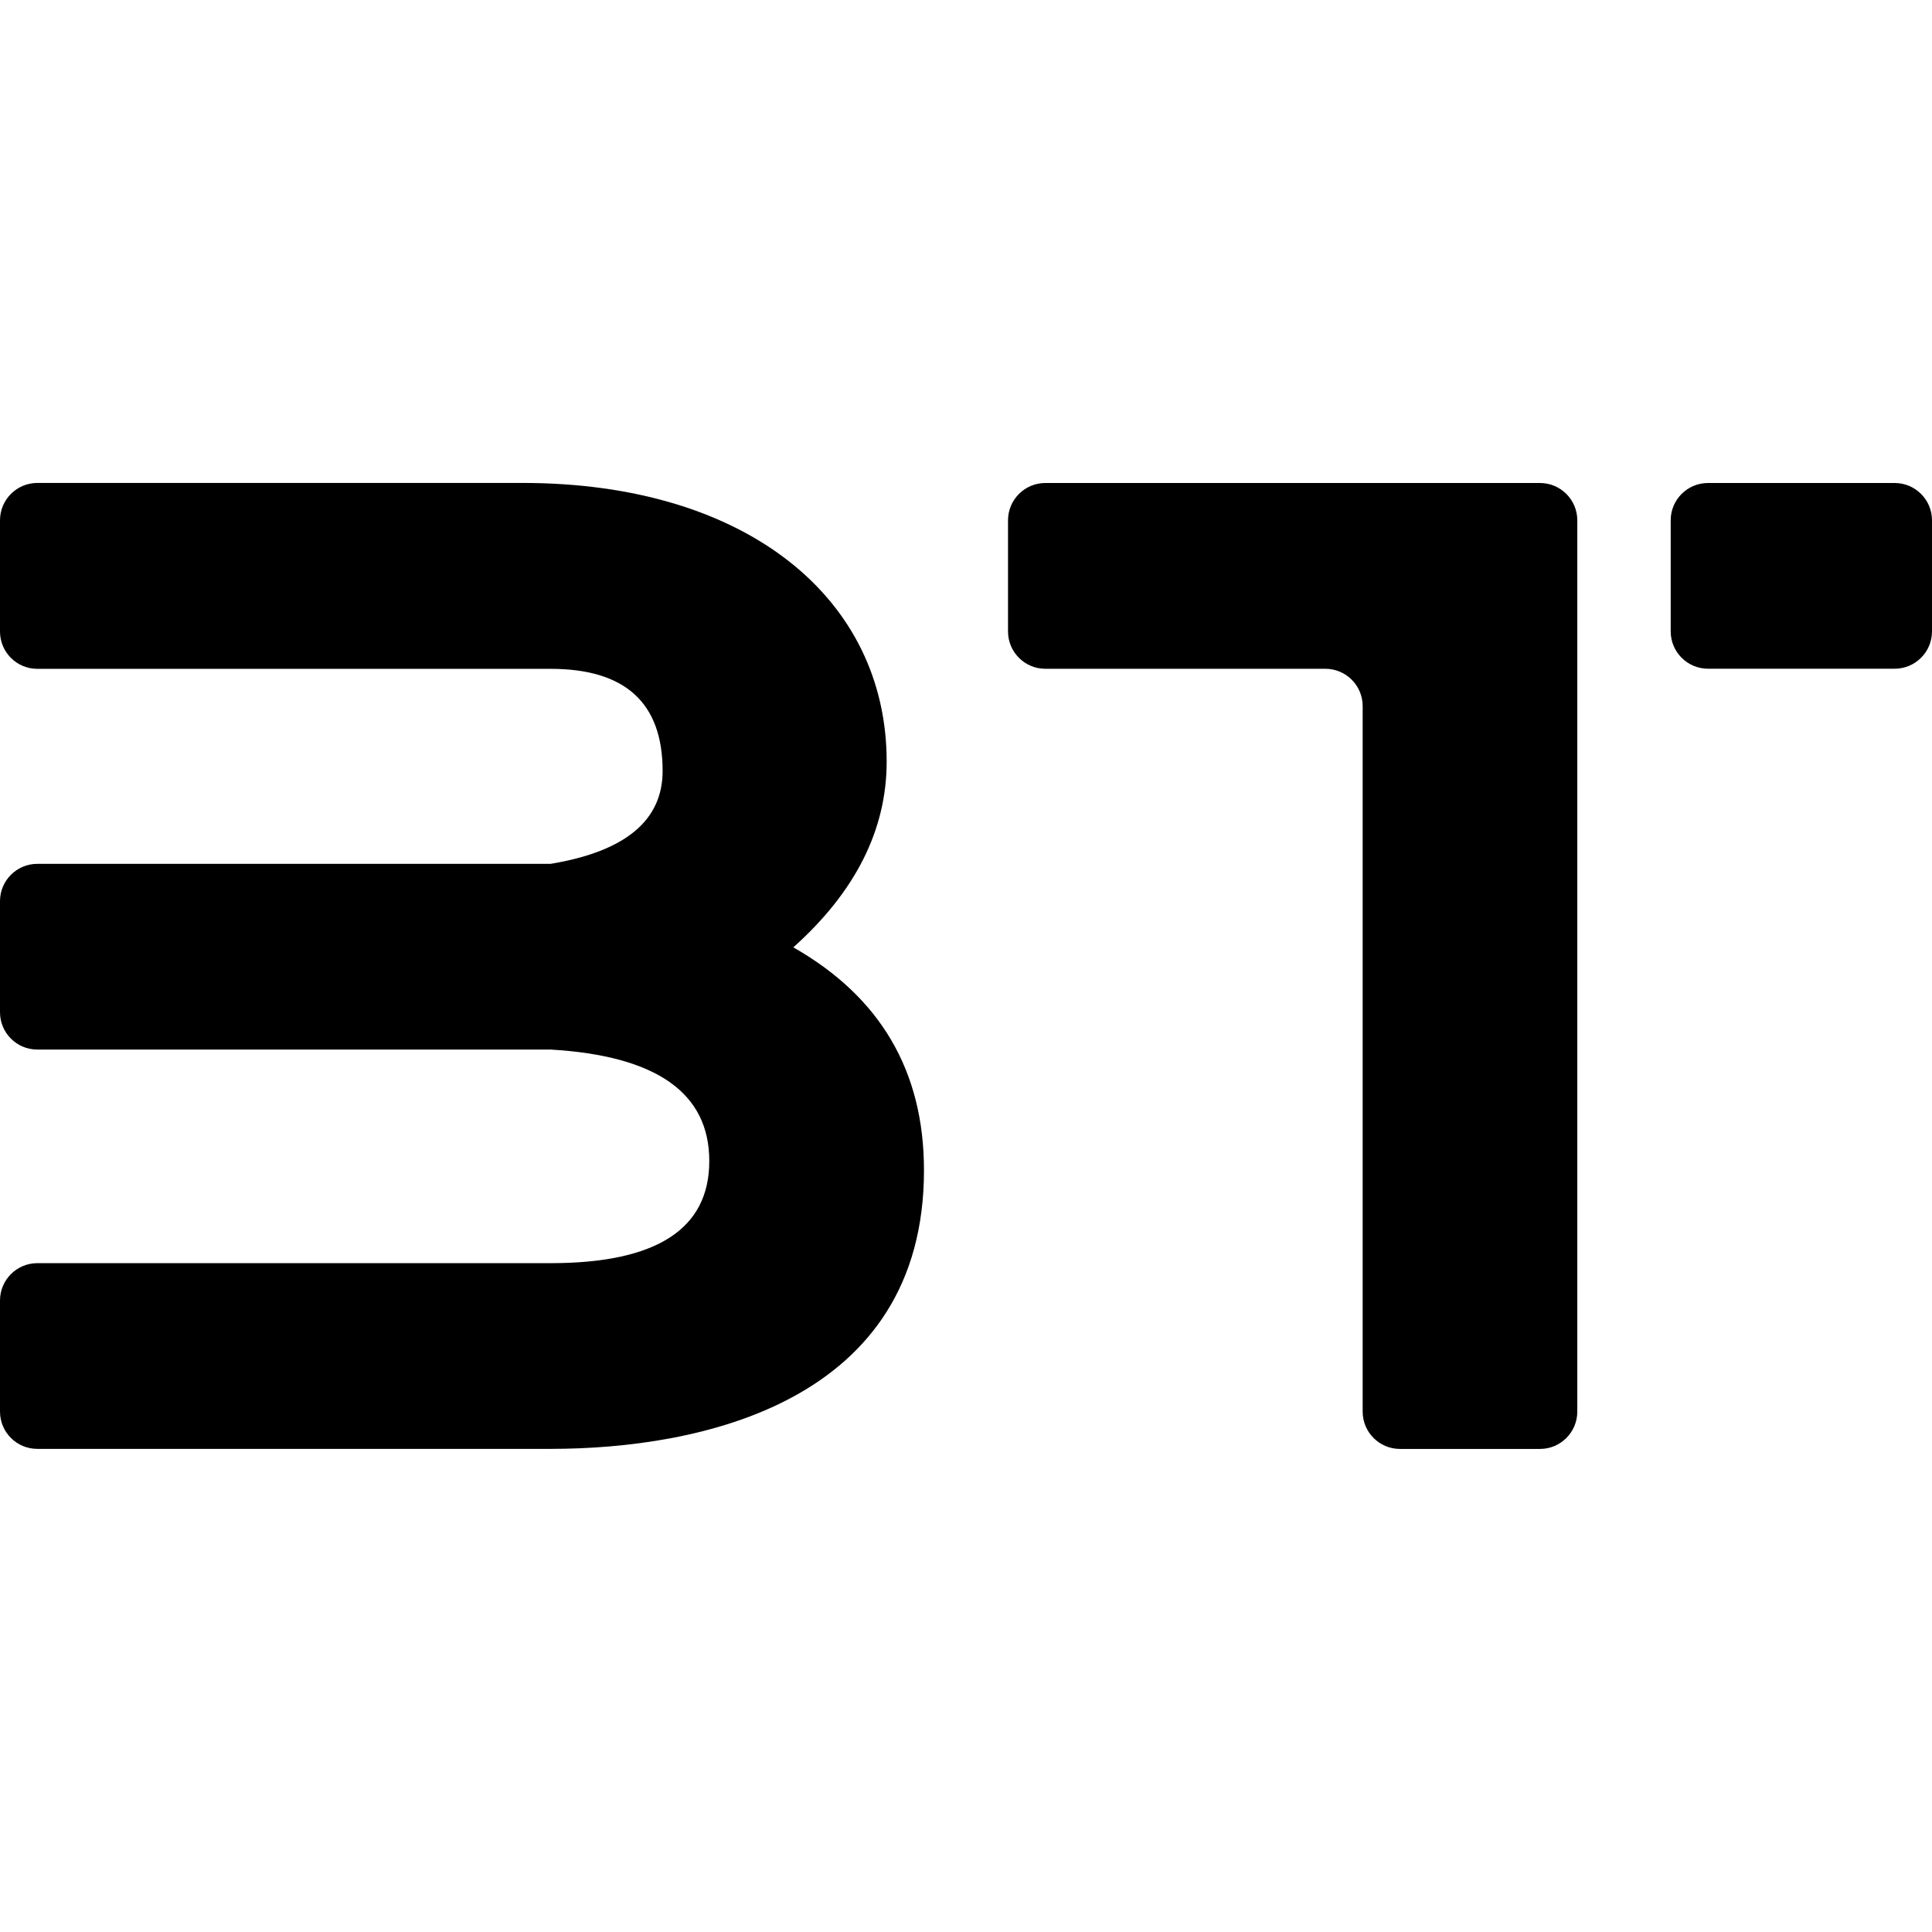 <svg version="1.1" xmlns="http://www.w3.org/2000/svg" viewBox="0 0 32 32">
<title>tix</title>
<path d="M0 8.618c0-0.342 0.277-0.619 0.619-0.619v0h8.038c3.71 0 6.029 1.913 6.029 4.615 0 1.128-0.515 2.154-1.546 3.077 1.443 0.821 2.164 2.051 2.164 3.692 0 3.846-3.71 4.615-6.184 4.615h-8.502c-0.342 0-0.618-0.277-0.618-0.618v-1.84c0-0.341 0.277-0.618 0.618-0.618h8.502c1.752 0 2.628-0.564 2.628-1.692s-0.876-1.744-2.628-1.846h-8.502c-0.342 0-0.618-0.277-0.618-0.618v-1.84c0-0.341 0.277-0.618 0.618-0.618h8.502c1.237-0.205 1.855-0.718 1.855-1.538 0-1.128-0.618-1.692-1.855-1.692h-8.502c-0.342 0-0.618-0.277-0.618-0.618v-1.84zM16.696 8.618c0-0.341 0.277-0.618 0.618-0.618h8.193c0.341 0 0.618 0.277 0.618 0.618v14.763c0 0.341-0.277 0.618-0.618 0.618h-2.319c-0.341 0-0.618-0.277-0.618-0.618v-11.686c0-0.341-0.277-0.618-0.618-0.618h-4.638c-0.341 0-0.618-0.277-0.618-0.618v-1.84zM28.29 8h3.092c0.341 0 0.618 0.277 0.618 0.618v1.84c0 0.341-0.277 0.618-0.618 0.618h-3.092c-0.341 0-0.618-0.277-0.618-0.618v-1.84c0-0.342 0.277-0.618 0.618-0.618z"></path>
</svg>

